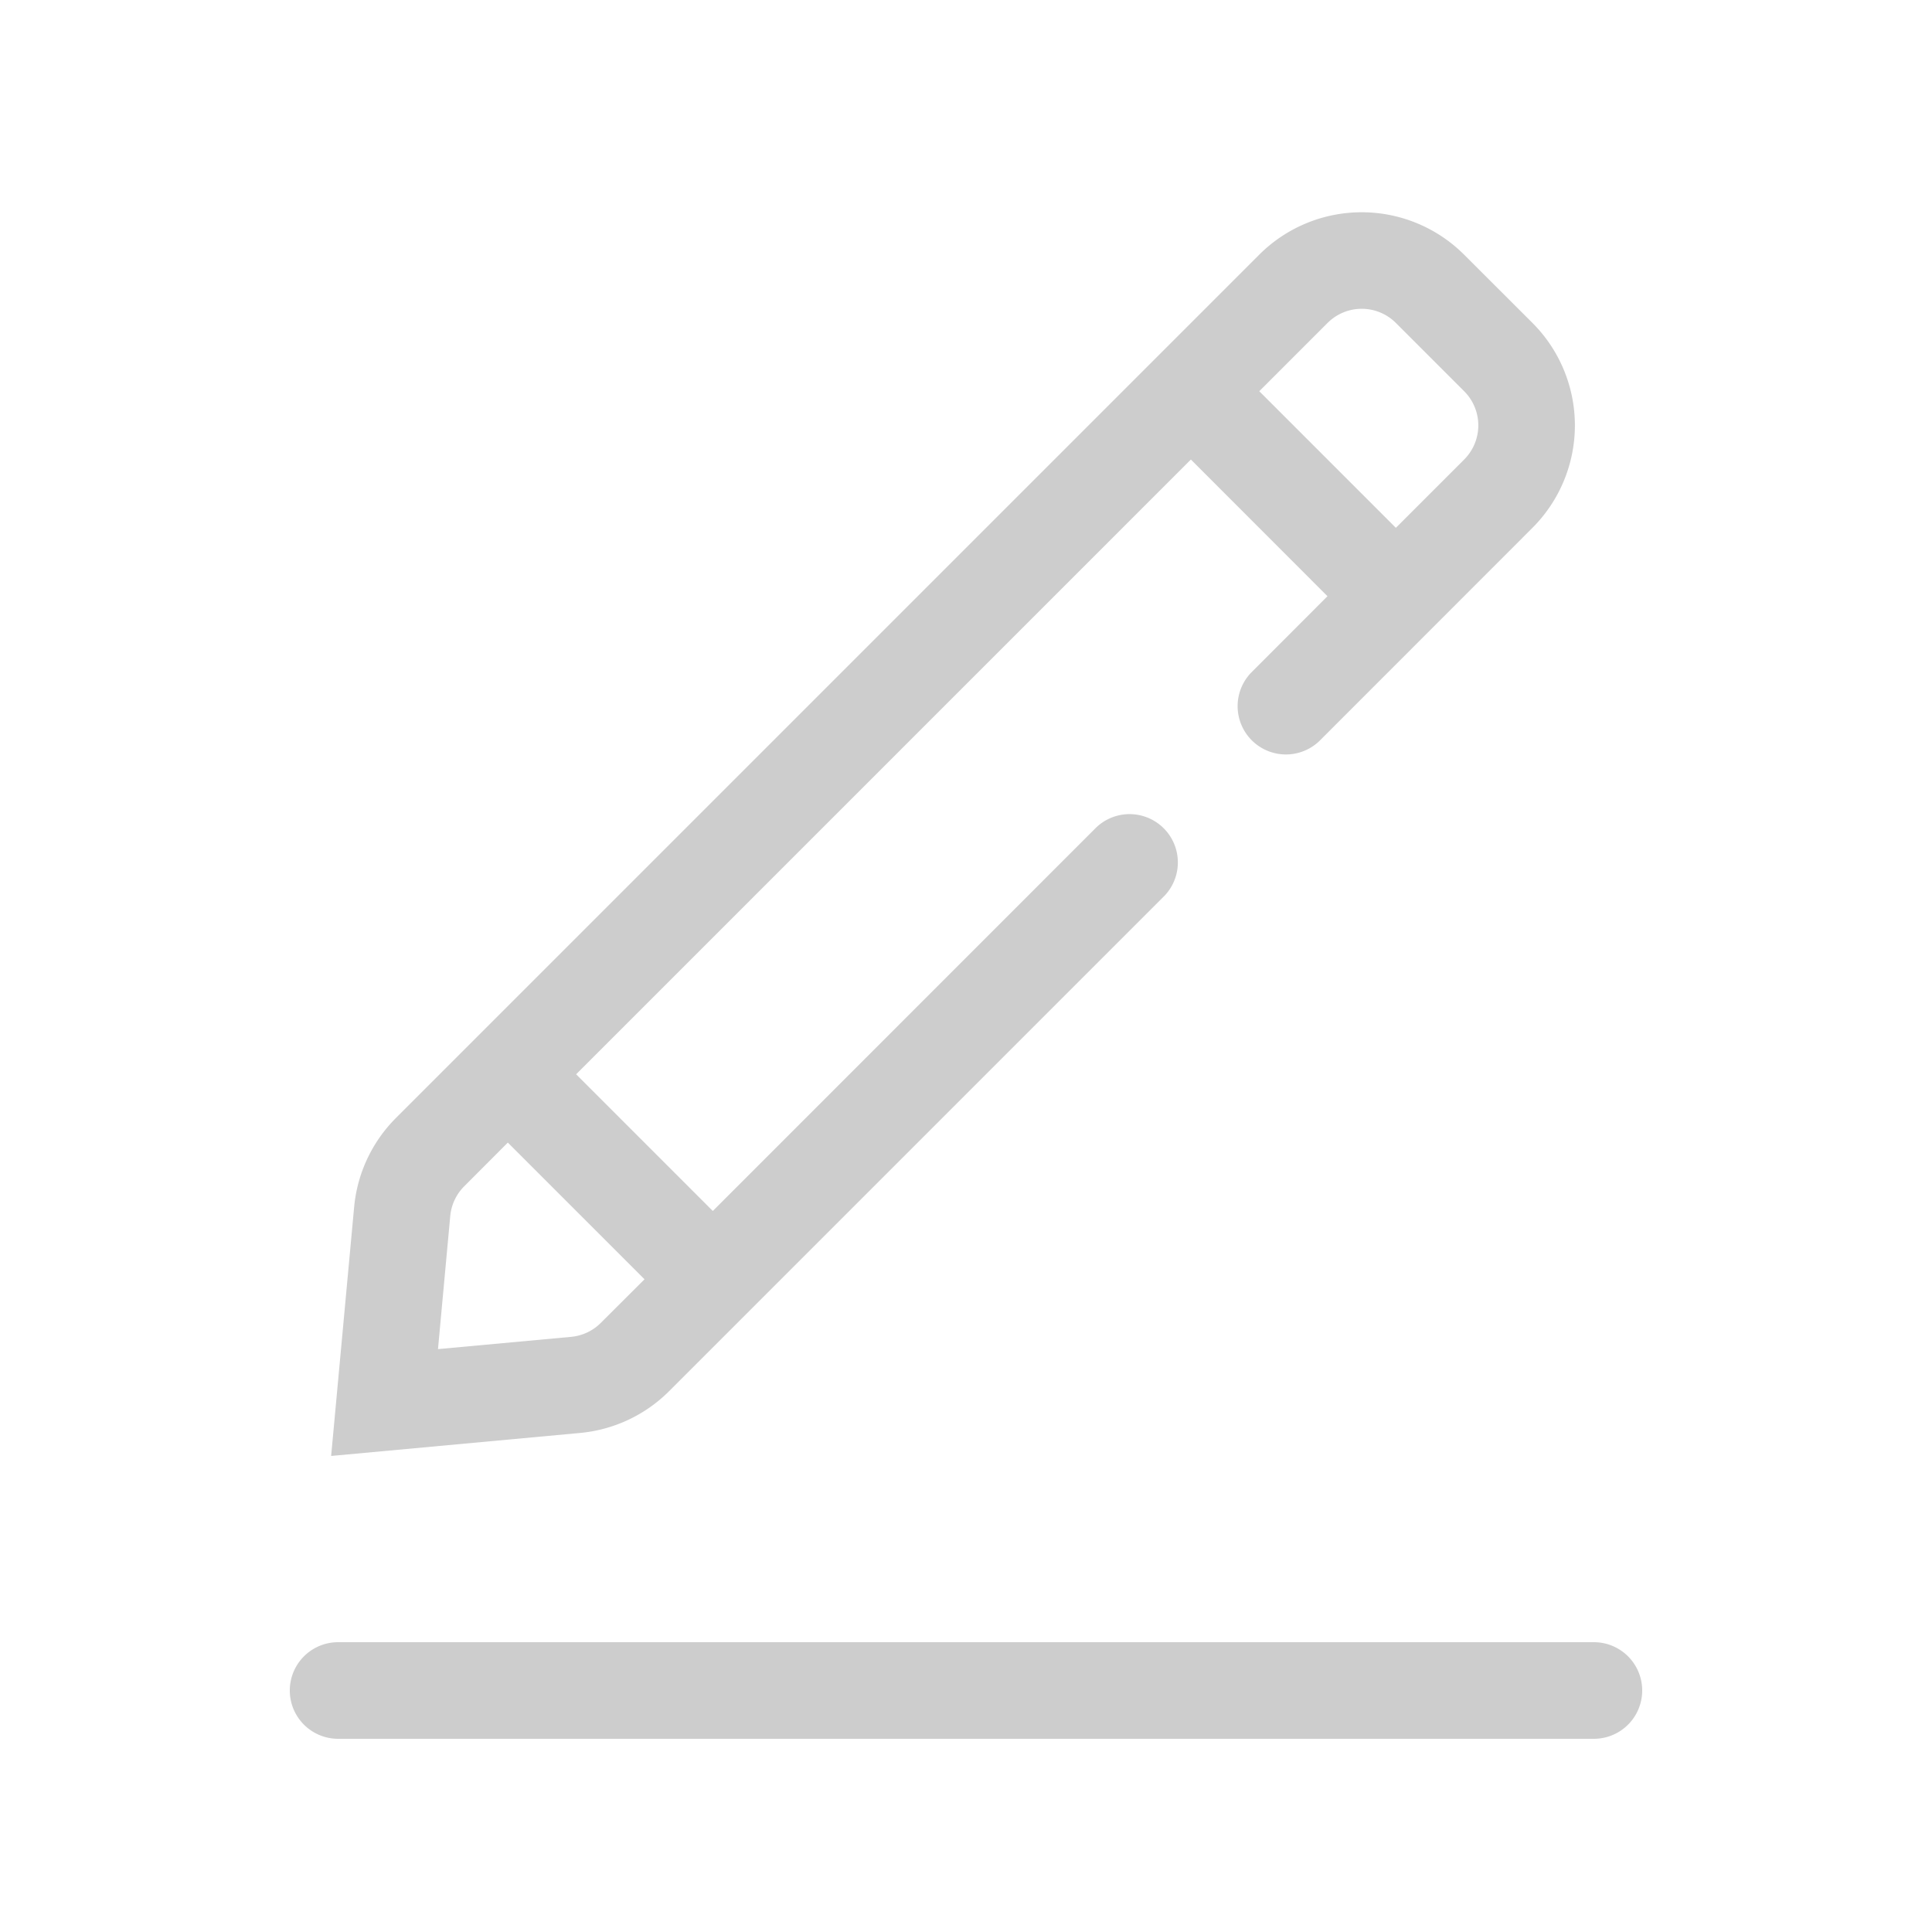<svg t="1708271154405" class="icon" viewBox="0 0 1024 1024" version="1.1" xmlns="http://www.w3.org/2000/svg" p-id="3436" width="48" height="48"><path d="M179.2 870.4h665.6a25.6 25.6 0 1 1 0 51.2h-665.6a25.6 25.6 0 1 1 0-51.2z m198.605-228.557l203.11-203.162a25.6 25.6 0 0 1 36.198 36.198l-262.451 262.451a76.8 76.8 0 0 1-47.258 22.17l-131.891 12.186 12.186-131.891a76.8 76.8 0 0 1 22.17-47.258l457.574-457.574a76.8 76.8 0 0 1 108.544 0l36.25 36.198a76.8 76.8 0 0 1 0 108.595L699.341 392.704a25.6 25.6 0 0 1-36.198-36.198l40.448-40.499-72.397-72.448-325.837 325.837 72.448 72.448z m-36.198 36.198l-72.448-72.448-23.091 23.142a25.6 25.6 0 0 0-7.424 15.77l-6.502 70.554 70.554-6.502a25.6 25.6 0 0 0 15.77-7.424l23.142-23.091z m398.234-398.285l36.198-36.198a25.6 25.6 0 0 0 0-36.198l-36.198-36.198a25.6 25.6 0 0 0-36.198 0l-36.198 36.198 72.397 72.397z" fill="#cdcdcd" p-id="3437"></path></svg>